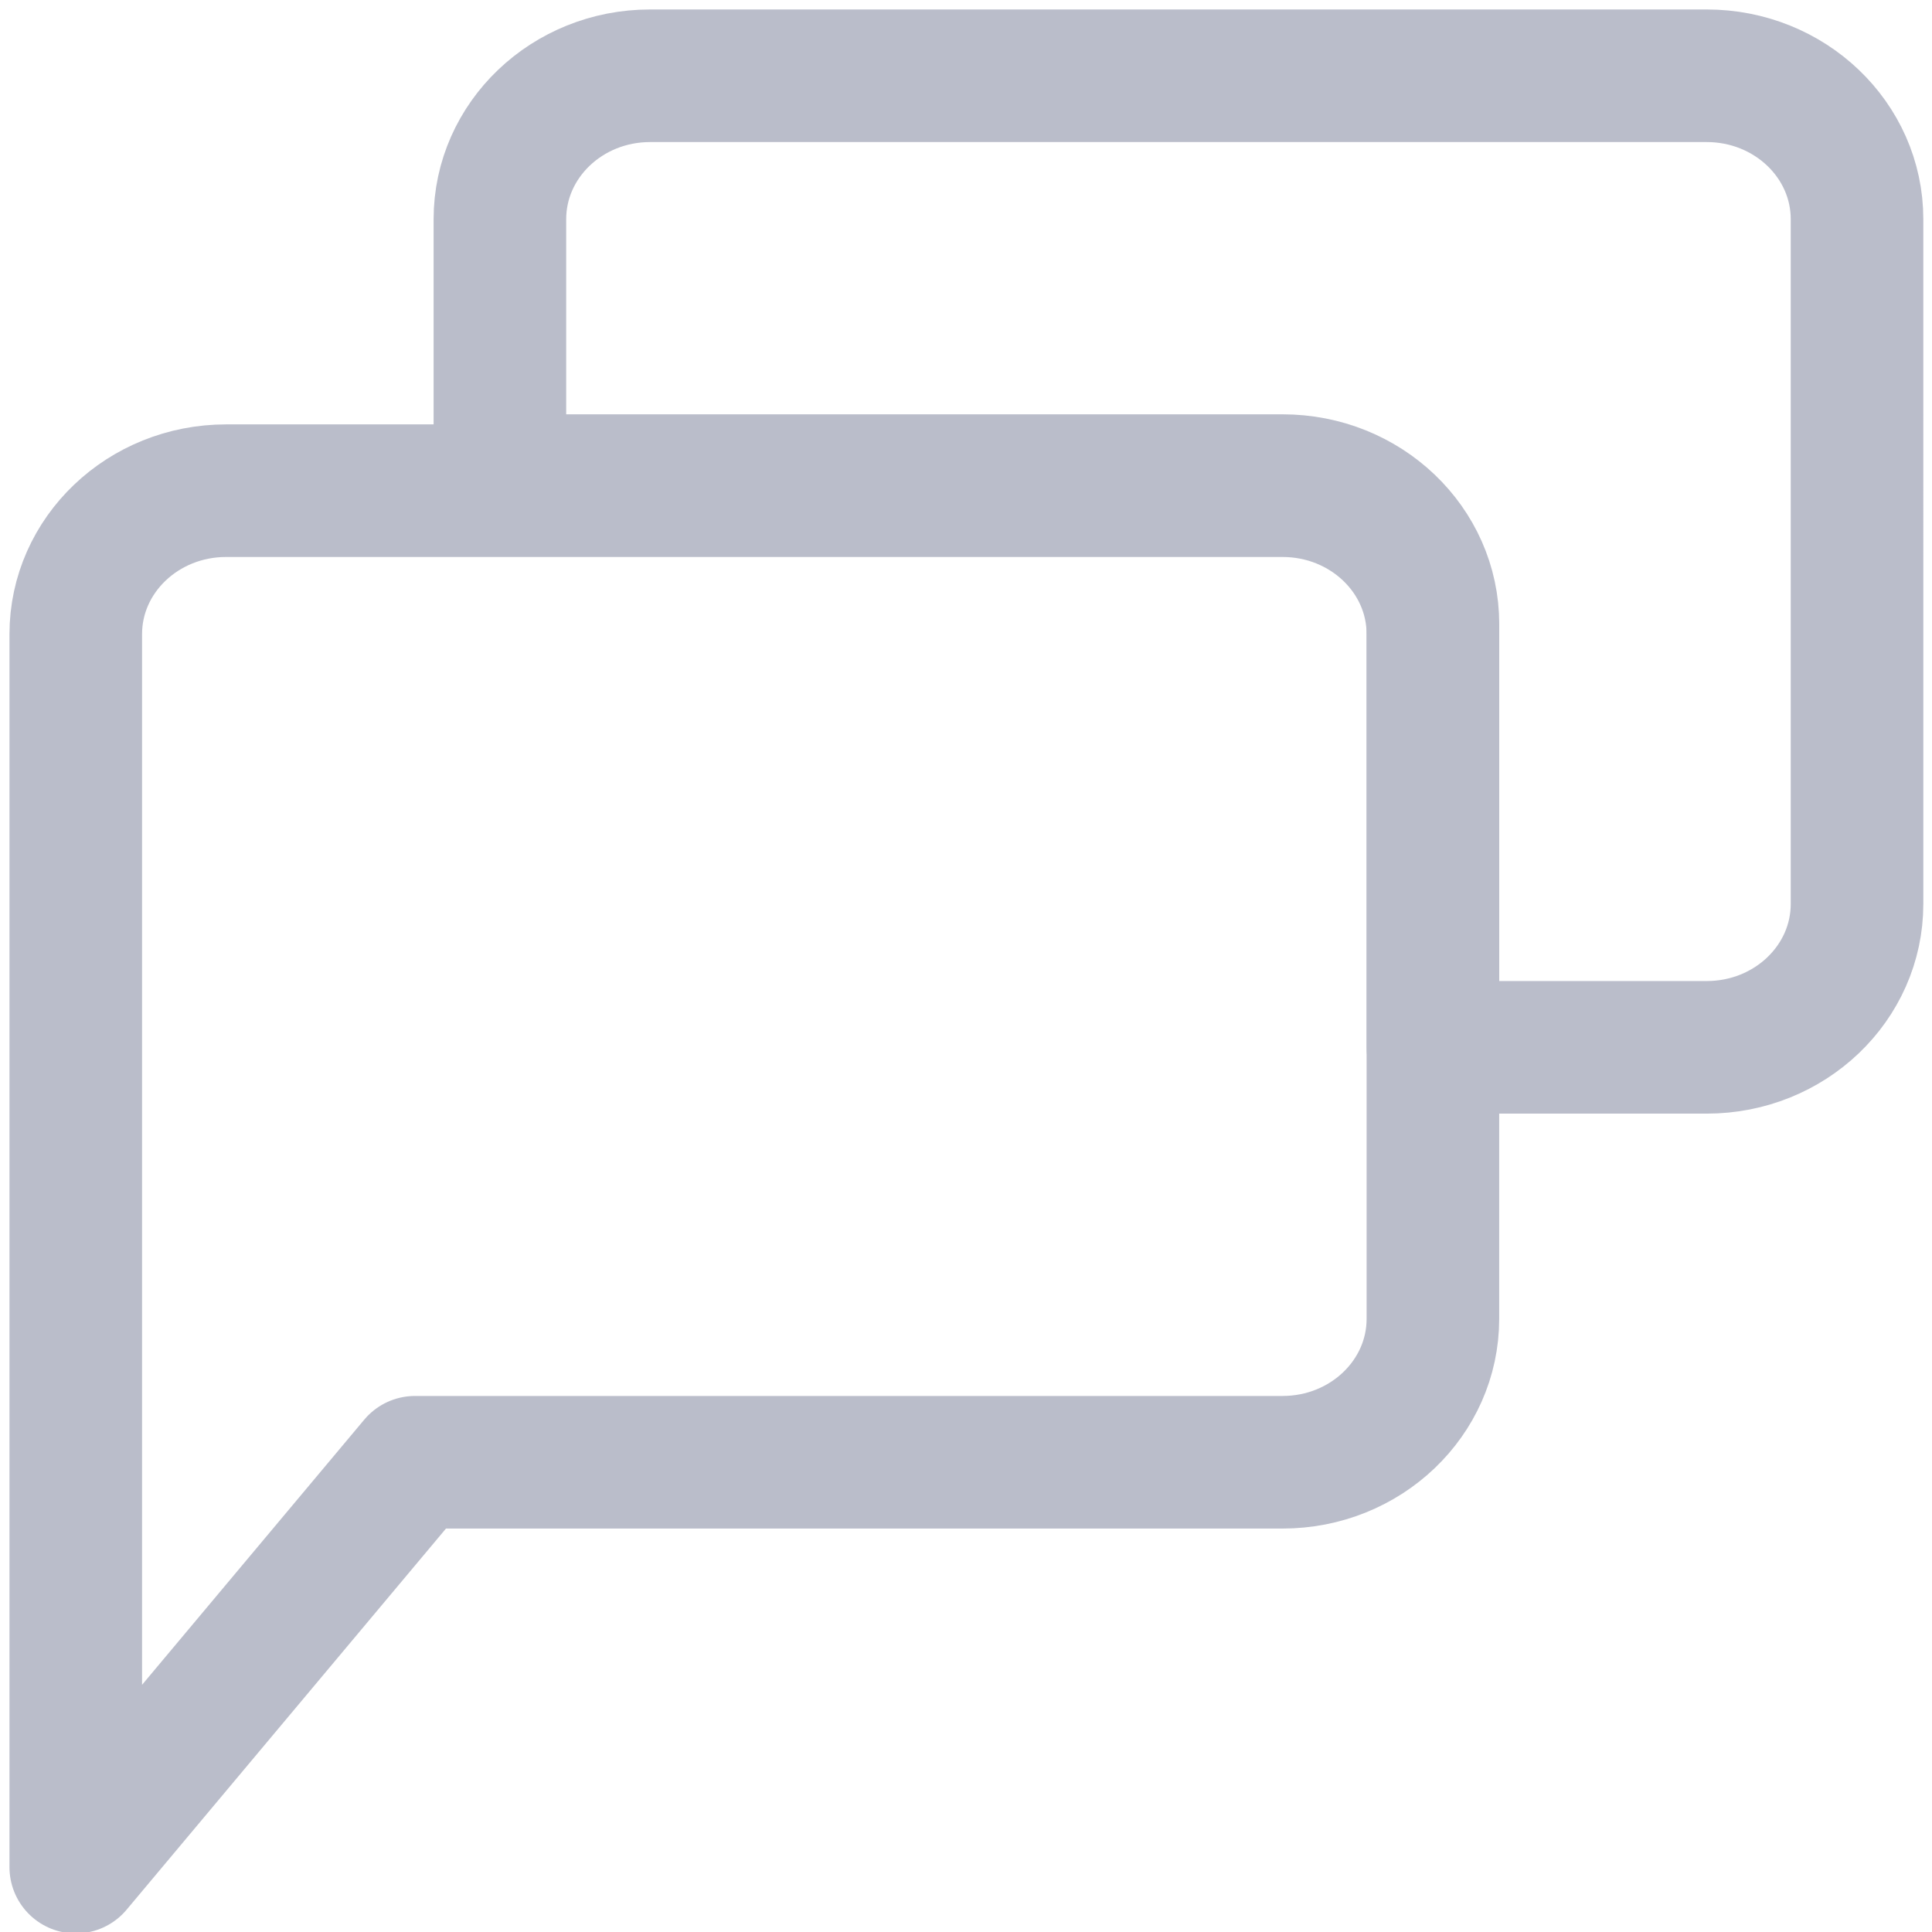 <svg xmlns="http://www.w3.org/2000/svg" width="51" height="51" viewBox="0 0 51 51">
    <g fill="none" fill-rule="evenodd" stroke="#BABDCA" stroke-linecap="round" stroke-linejoin="round" stroke-width="3.5">
        <path d="M2 38.601v10.687L10.956 38.6h22.901c2.192 0 3.968-1.695 3.968-3.787V16.74c0-2.093-1.776-3.787-3.968-3.787H5.967C3.777 12.954 2 14.648 2 16.74V38.6z"/>
        <path d="M45.053 2H17.161c-2.19 0-3.965 1.695-3.965 3.787v6.9h20.662c2.192 0 3.968 1.694 3.968 3.787v11.173h7.227c2.192 0 3.968-1.694 3.968-3.787V5.787C49.021 3.695 47.245 2 45.053 2z"/>
    </g>
</svg>
